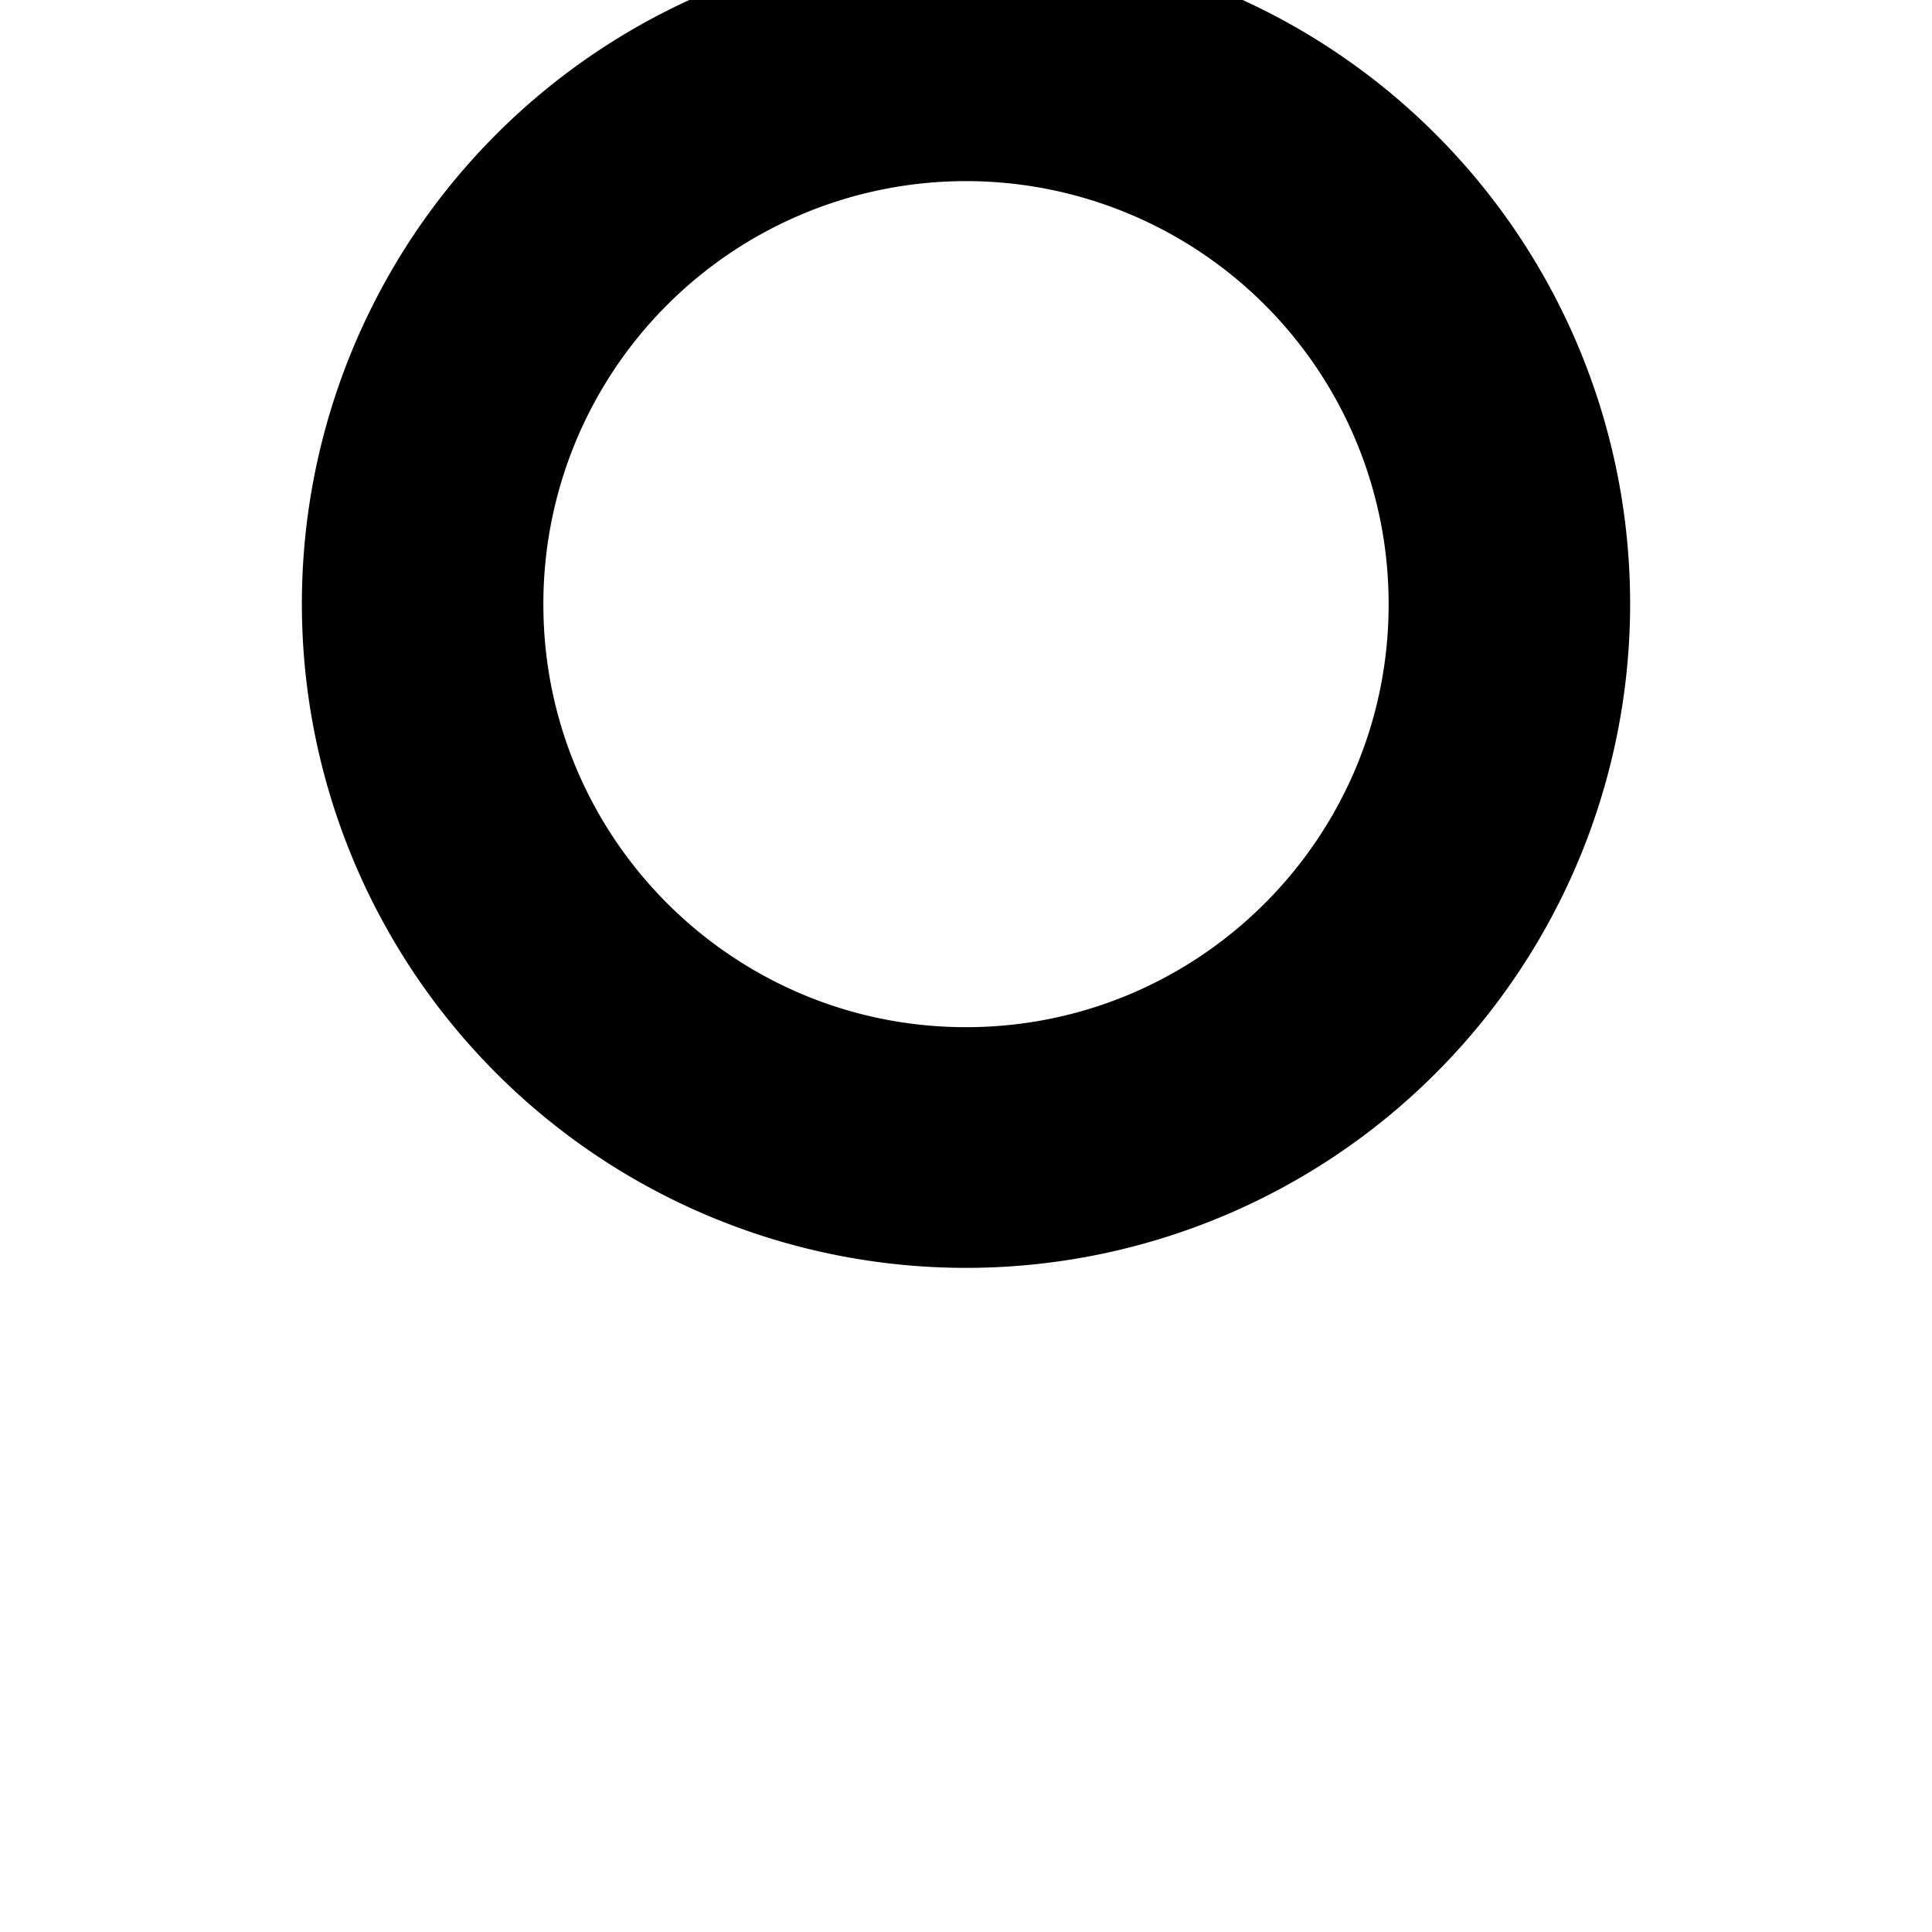 <svg xmlns="http://www.w3.org/2000/svg" viewBox="0 0 24 24" fill="currentColor" class="w-6 h-6">
    <path fill-rule="evenodd" d="M12 2.25a5.25 5.25 0 00-5.25 5.25v.01c0 2.898 2.352 5.25 5.25 5.25s5.25-2.352 5.25-5.25v-.01A5.25 5.25 0 0012 2.25zM3.75 7.5A8.25 8.25 0 1112 15.75 8.25 8.25 0 013.75 7.5z" clip-rule="evenodd" />
</svg>
